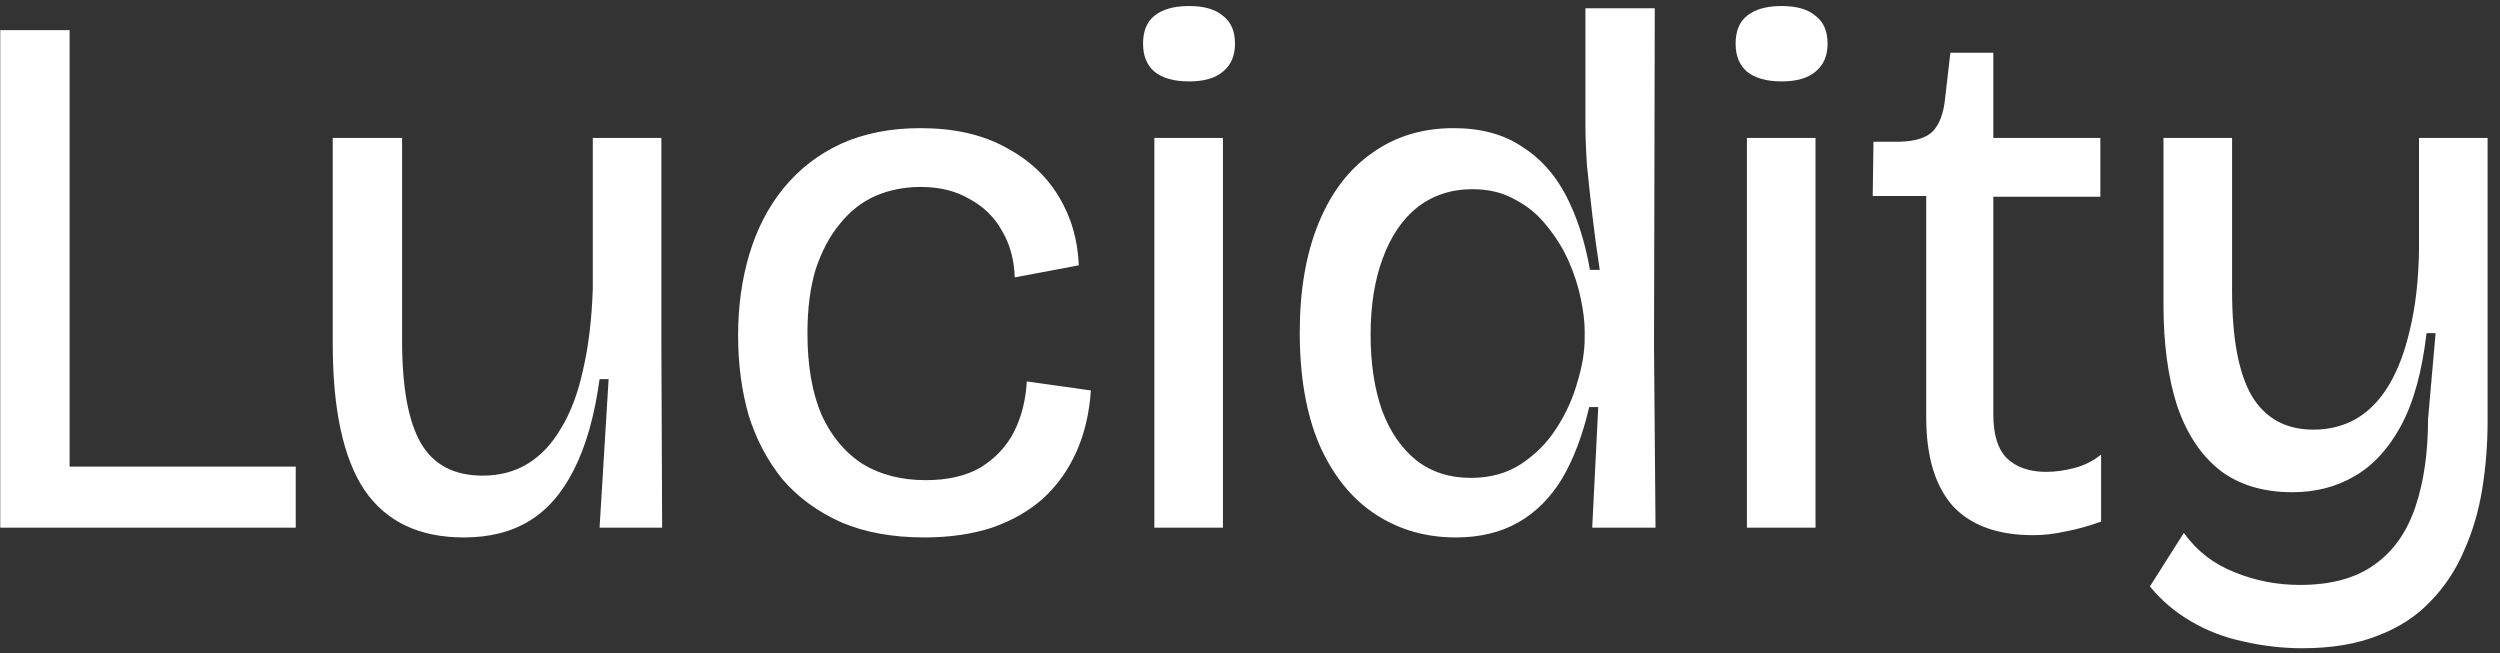 <svg width="199" height="52" viewBox="0 0 199 52" fill="none" xmlns="http://www.w3.org/2000/svg">
<rect x="0" y="0" width="199" height="52" fill="#333333" stroke="none"/>
<path d="M0.02 42V2.4H5.54V42H0.02ZM1.76 42V37.14H23.54V42H1.76ZM36.926 42.78C33.366 42.78 30.726 41.52 29.006 39C27.326 36.48 26.486 32.6 26.486 27.36V10.98H32.006V27.12C32.006 30.84 32.506 33.56 33.506 35.28C34.506 37 36.146 37.86 38.426 37.86C39.786 37.86 40.986 37.54 42.026 36.9C43.066 36.26 43.946 35.32 44.666 34.08C45.426 32.84 46.006 31.3 46.406 29.46C46.846 27.58 47.106 25.42 47.186 22.98V10.98H52.646V27.42L52.706 42H47.726L48.446 30.18H47.726C47.326 33.1 46.646 35.5 45.686 37.38C44.766 39.22 43.586 40.58 42.146 41.46C40.706 42.34 38.966 42.78 36.926 42.78ZM73.573 42.78C71.053 42.78 68.853 42.38 66.973 41.58C65.093 40.74 63.533 39.6 62.293 38.16C61.093 36.68 60.193 34.98 59.593 33.06C59.033 31.1 58.753 28.98 58.753 26.7C58.753 24.38 59.053 22.22 59.653 20.22C60.253 18.22 61.153 16.48 62.353 15C63.593 13.48 65.113 12.3 66.913 11.46C68.753 10.62 70.873 10.2 73.273 10.2C75.913 10.2 78.153 10.7 79.993 11.7C81.833 12.66 83.253 13.96 84.253 15.6C85.253 17.24 85.793 19.08 85.873 21.12L80.773 22.08C80.733 20.68 80.393 19.44 79.753 18.36C79.153 17.28 78.293 16.44 77.173 15.84C76.093 15.2 74.793 14.88 73.273 14.88C71.993 14.88 70.793 15.12 69.673 15.6C68.593 16.08 67.653 16.82 66.853 17.82C66.053 18.78 65.413 19.98 64.933 21.42C64.493 22.86 64.273 24.56 64.273 26.52C64.273 29.12 64.653 31.3 65.413 33.06C66.213 34.78 67.313 36.08 68.713 36.96C70.113 37.8 71.773 38.22 73.693 38.22C75.453 38.22 76.913 37.88 78.073 37.2C79.233 36.48 80.113 35.54 80.713 34.38C81.313 33.18 81.653 31.84 81.733 30.36L86.833 31.08C86.713 32.88 86.333 34.5 85.693 35.94C85.053 37.38 84.173 38.62 83.053 39.66C81.933 40.66 80.573 41.44 78.973 42C77.373 42.52 75.573 42.78 73.573 42.78ZM91.887 42V10.98H97.347V42H91.887ZM94.647 6.48C93.447 6.48 92.527 6.22 91.887 5.7C91.287 5.18 90.987 4.44 90.987 3.48C90.987 2.48 91.287 1.74 91.887 1.26C92.527 0.74 93.447 0.48 94.647 0.48C95.847 0.48 96.747 0.74 97.347 1.26C97.987 1.74 98.307 2.48 98.307 3.48C98.307 4.44 97.987 5.18 97.347 5.7C96.747 6.22 95.847 6.48 94.647 6.48ZM115.88 42.78C113.48 42.78 111.34 42.16 109.46 40.92C107.58 39.68 106.1 37.84 105.02 35.4C103.98 32.96 103.46 29.98 103.46 26.46C103.46 23.1 103.96 20.2 104.96 17.76C105.96 15.32 107.38 13.46 109.22 12.18C111.06 10.86 113.22 10.2 115.7 10.2C117.86 10.2 119.66 10.68 121.1 11.64C122.58 12.56 123.76 13.86 124.64 15.54C125.52 17.22 126.16 19.2 126.56 21.48H127.34C127.1 19.92 126.9 18.44 126.74 17.04C126.58 15.64 126.44 14.34 126.32 13.14C126.24 11.94 126.2 10.84 126.2 9.84V0.66H131.72L131.66 27.6L131.78 42H126.74L127.22 32.4H126.5C125.98 34.64 125.26 36.54 124.34 38.1C123.42 39.62 122.26 40.78 120.86 41.58C119.46 42.38 117.8 42.78 115.88 42.78ZM117.08 38.04C118.6 38.04 119.92 37.68 121.04 36.96C122.2 36.2 123.14 35.26 123.86 34.14C124.62 32.98 125.18 31.76 125.54 30.48C125.94 29.2 126.14 28.02 126.14 26.94V26.34C126.14 25.62 126.04 24.78 125.84 23.82C125.64 22.82 125.32 21.82 124.88 20.82C124.44 19.82 123.86 18.88 123.14 18C122.46 17.12 121.62 16.42 120.62 15.9C119.66 15.34 118.52 15.06 117.2 15.06C115.52 15.06 114.06 15.54 112.82 16.5C111.62 17.46 110.7 18.82 110.06 20.58C109.42 22.3 109.1 24.32 109.1 26.64C109.1 28.92 109.4 30.92 110 32.64C110.64 34.36 111.56 35.7 112.76 36.66C113.96 37.58 115.4 38.04 117.08 38.04ZM139.055 42V10.98H144.515V42H139.055ZM141.815 6.48C140.615 6.48 139.695 6.22 139.055 5.7C138.455 5.18 138.155 4.44 138.155 3.48C138.155 2.48 138.455 1.74 139.055 1.26C139.695 0.74 140.615 0.48 141.815 0.48C143.015 0.48 143.915 0.74 144.515 1.26C145.155 1.74 145.475 2.48 145.475 3.48C145.475 4.44 145.155 5.18 144.515 5.7C143.915 6.22 143.015 6.48 141.815 6.48ZM161.848 42.6C159.008 42.6 156.868 41.82 155.428 40.26C154.028 38.66 153.328 36.32 153.328 33.24V15.6H149.068L149.128 11.28H151.288C152.488 11.24 153.348 10.96 153.868 10.44C154.388 9.88 154.708 9.02 154.828 7.86L155.248 4.2H158.668V10.98H167.188V15.66H158.668V33C158.668 34.6 159.028 35.76 159.748 36.48C160.508 37.2 161.548 37.56 162.868 37.56C163.588 37.56 164.328 37.46 165.088 37.26C165.888 37.06 166.608 36.7 167.248 36.18V41.52C166.248 41.88 165.308 42.14 164.428 42.3C163.548 42.5 162.688 42.6 161.848 42.6ZM183.253 51.6C181.693 51.6 180.133 51.42 178.573 51.06C177.053 50.74 175.653 50.2 174.373 49.44C173.133 48.72 172.053 47.8 171.133 46.68L173.833 42.42C174.873 43.86 176.213 44.9 177.853 45.54C179.493 46.22 181.233 46.56 183.073 46.56C185.553 46.56 187.533 46.02 189.013 44.94C190.493 43.9 191.573 42.38 192.253 40.38C192.933 38.38 193.273 36.04 193.273 33.36L193.873 26.52H193.153C192.793 29.6 192.113 32.06 191.113 33.9C190.113 35.74 188.873 37.08 187.393 37.92C185.953 38.76 184.313 39.18 182.473 39.18C180.153 39.18 178.233 38.6 176.713 37.44C175.193 36.24 174.053 34.52 173.293 32.28C172.573 30.04 172.213 27.36 172.213 24.24V10.98H177.673V23.16C177.673 26.92 178.193 29.7 179.233 31.5C180.313 33.3 181.953 34.2 184.153 34.2C185.393 34.2 186.513 33.92 187.513 33.36C188.553 32.76 189.433 31.86 190.153 30.66C190.873 29.46 191.433 27.98 191.833 26.22C192.273 24.42 192.513 22.32 192.553 19.92V10.98H198.013V33.54C198.013 35.34 197.873 37.12 197.593 38.88C197.313 40.64 196.833 42.28 196.153 43.8C195.513 45.32 194.633 46.66 193.513 47.82C192.393 49.02 190.993 49.94 189.313 50.58C187.633 51.26 185.613 51.6 183.253 51.6Z" fill="white"/>
</svg>
